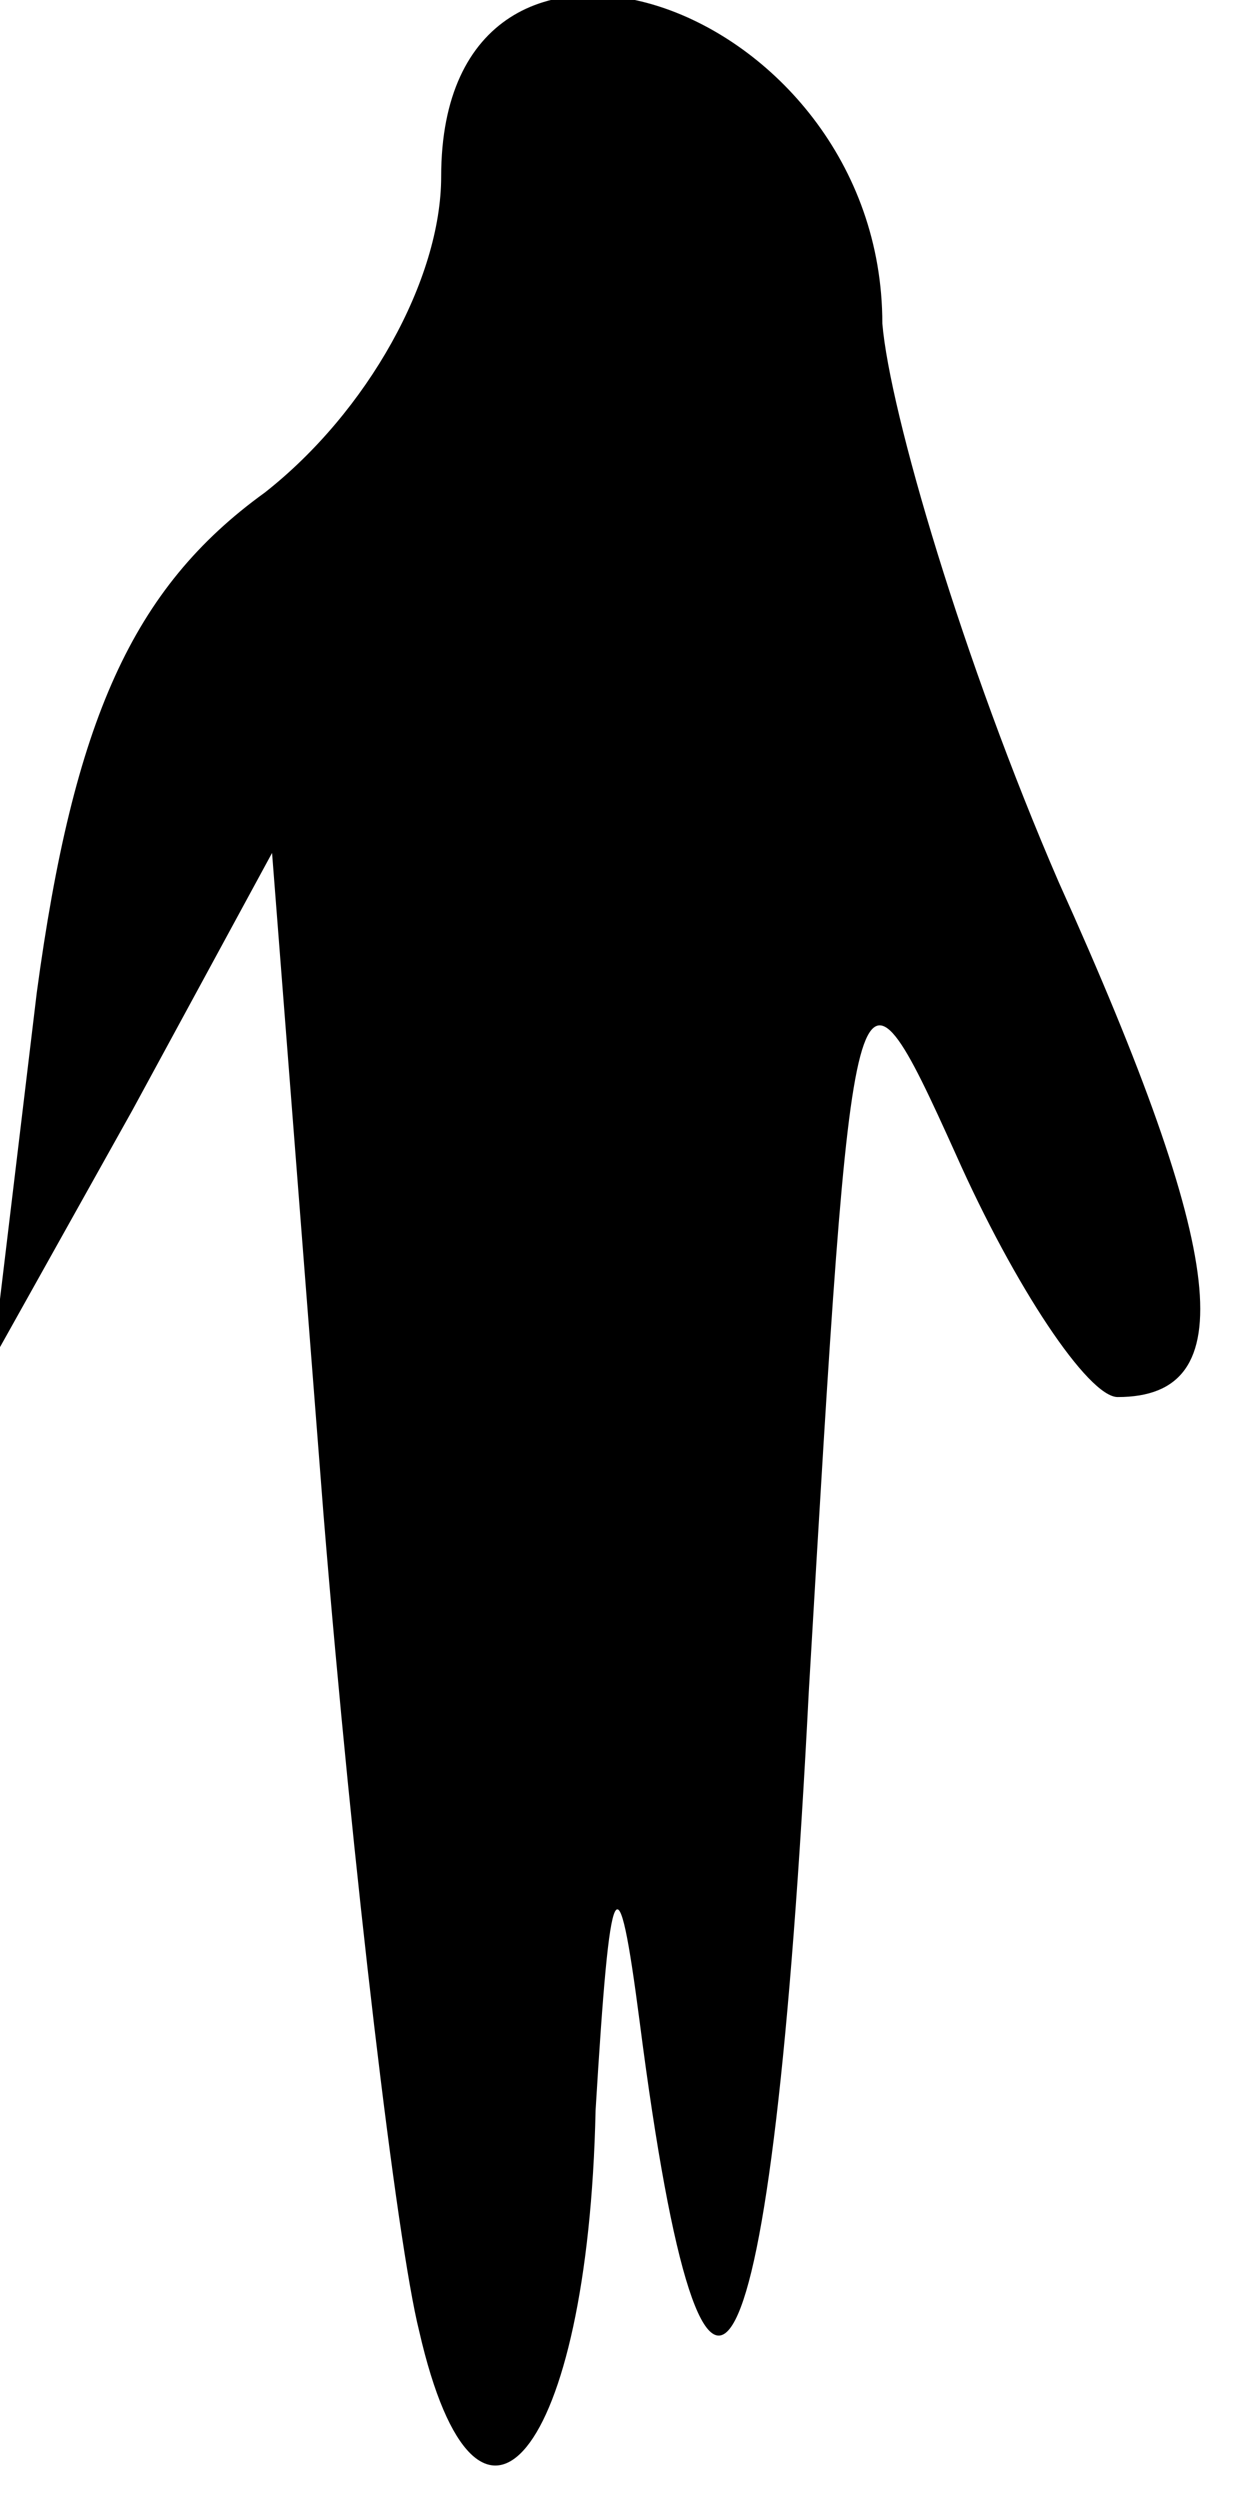 <?xml version="1.0" standalone="no"?>
<!DOCTYPE svg PUBLIC "-//W3C//DTD SVG 20010904//EN"
 "http://www.w3.org/TR/2001/REC-SVG-20010904/DTD/svg10.dtd">
<svg version="1.0" xmlns="http://www.w3.org/2000/svg"
 width="17pt" height="34pt" viewBox="0 0 17 34"
 preserveAspectRatio="xMidYMid meet">
<g transform="translate(0,34) scale(0.1,-0.1)"
fill="#000000" stroke="none">
<path fill="#000000" stroke="none" d="M60 316 c0 -14 -10 -32 -24 -43 -18
-13 -26 -31 -31 -68 l-6 -50 19 34 19 35 7 -90 c4 -49 10 -99 13 -111 8 -35
23 -17 24 30 2 33 3 35 6 12 9 -70 18 -53 23 45 6 102 6 104 20 73 8 -18 18
-33 22 -33 17 0 15 19 -8 70 -13 30 -23 64 -24 76 0 44 -60 64 -60 20z"/>
</g>
</svg>
